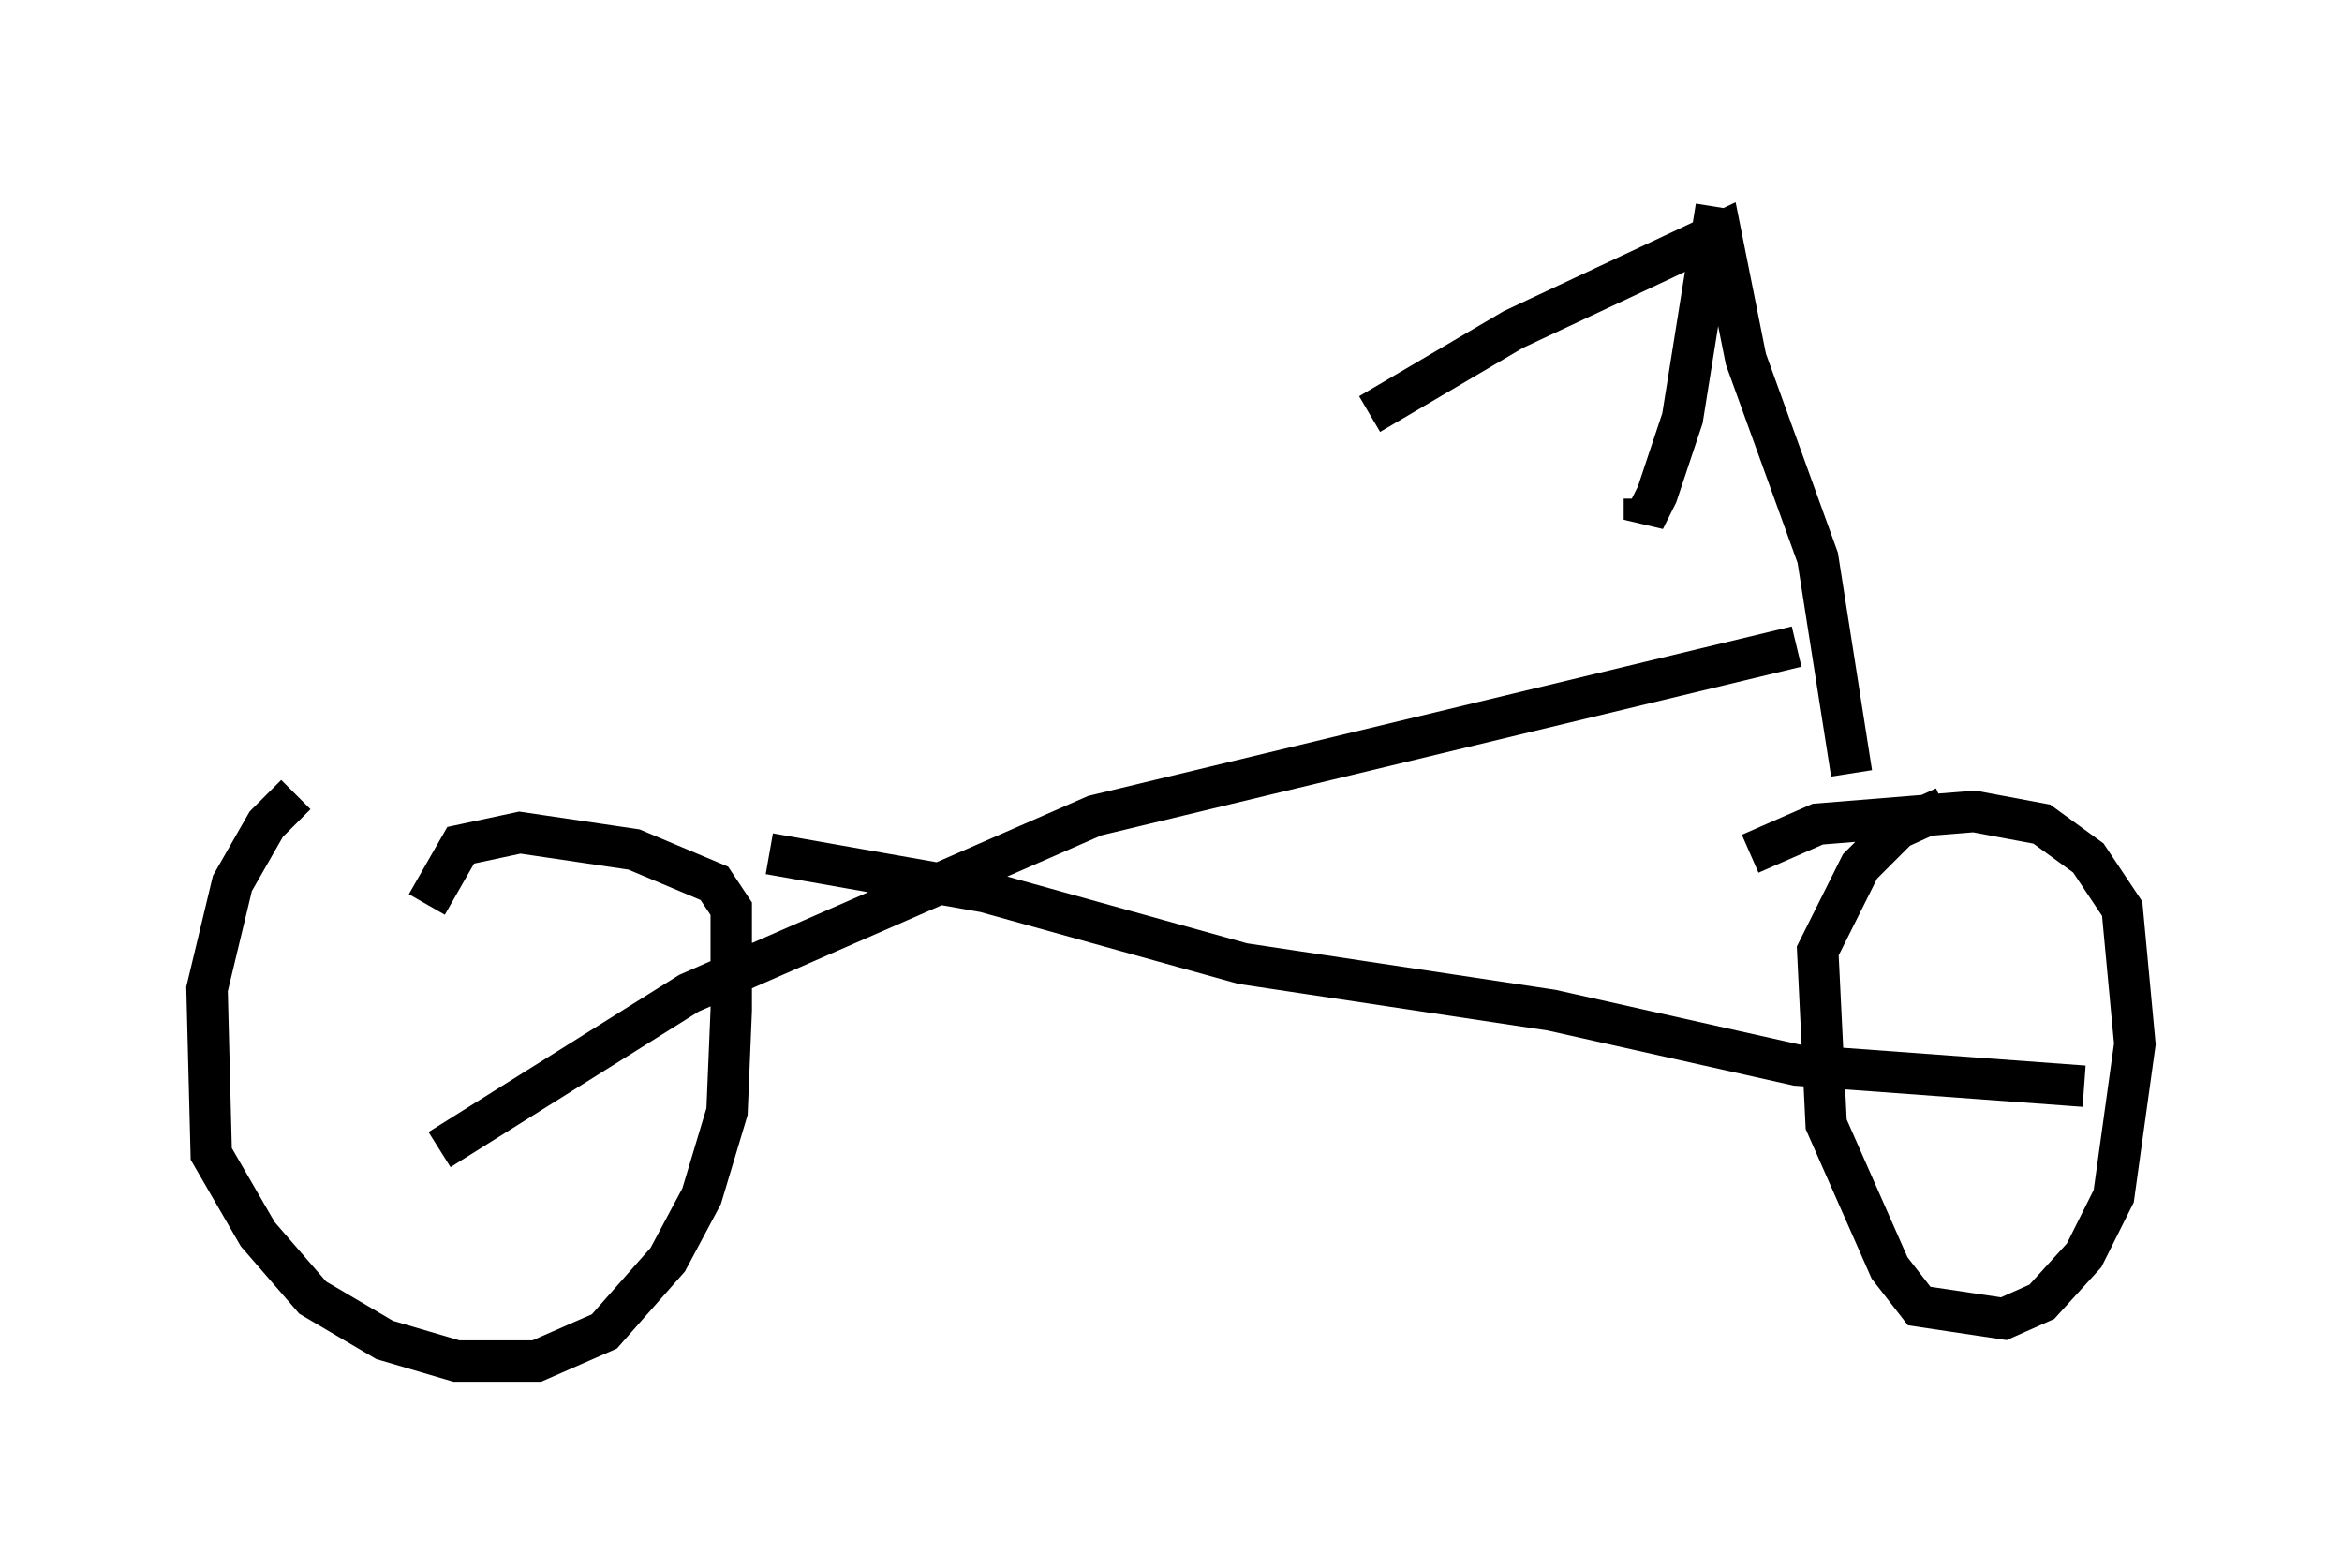 <?xml version="1.0" encoding="utf-8" ?>
<svg baseProfile="full" height="37.869" version="1.1" width="56.551" xmlns="http://www.w3.org/2000/svg" xmlns:ev="http://www.w3.org/2001/xml-events" xmlns:xlink="http://www.w3.org/1999/xlink"><defs /><rect fill="white" height="37.869" width="56.551" x="0" y="0" /><path d="M8.471, 18.883 m-1.327, 0.306 l-0.715, 0.715 -0.817, 1.429 l-0.613, 2.552 0.102, 3.981 l1.123, 1.94 1.327, 1.531 l1.735, 1.021 1.735, 0.51 l1.94, 0.0 1.633, -0.715 l1.531, -1.735 0.817, -1.531 l0.613, -2.042 0.102, -2.45 l0.0, -2.45 -0.408, -0.613 l-1.94, -0.817 -2.756, -0.408 l-1.429, 0.306 -0.817, 1.429 m36.648, -2.348 l-1.123, 0.51 -0.919, 0.919 l-1.021, 2.042 0.204, 4.185 l1.531, 3.471 0.715, 0.919 l2.042, 0.306 0.919, -0.408 l1.021, -1.123 0.715, -1.429 l0.51, -3.675 -0.306, -3.267 l-0.817, -1.225 -1.123, -0.817 l-1.633, -0.306 -3.777, 0.306 l-1.633, 0.715 m-23.684, 0.0 l5.206, 0.919 6.227, 1.735 l7.452, 1.123 5.921, 1.327 l6.942, 0.51 m-6.942, -10.617 l-16.946, 4.083 -9.8, 4.288 l-6.023, 3.777 m34.096, -9.086 l-0.817, -5.206 -1.735, -4.798 l-0.613, -3.063 -5.002, 2.348 l-3.471, 2.042 m8.371, -5.002 l-0.817, 5.104 -0.613, 1.838 l-0.306, 0.613 0.0, -0.51 " fill="none" stroke="black" stroke-width="1" /></svg>